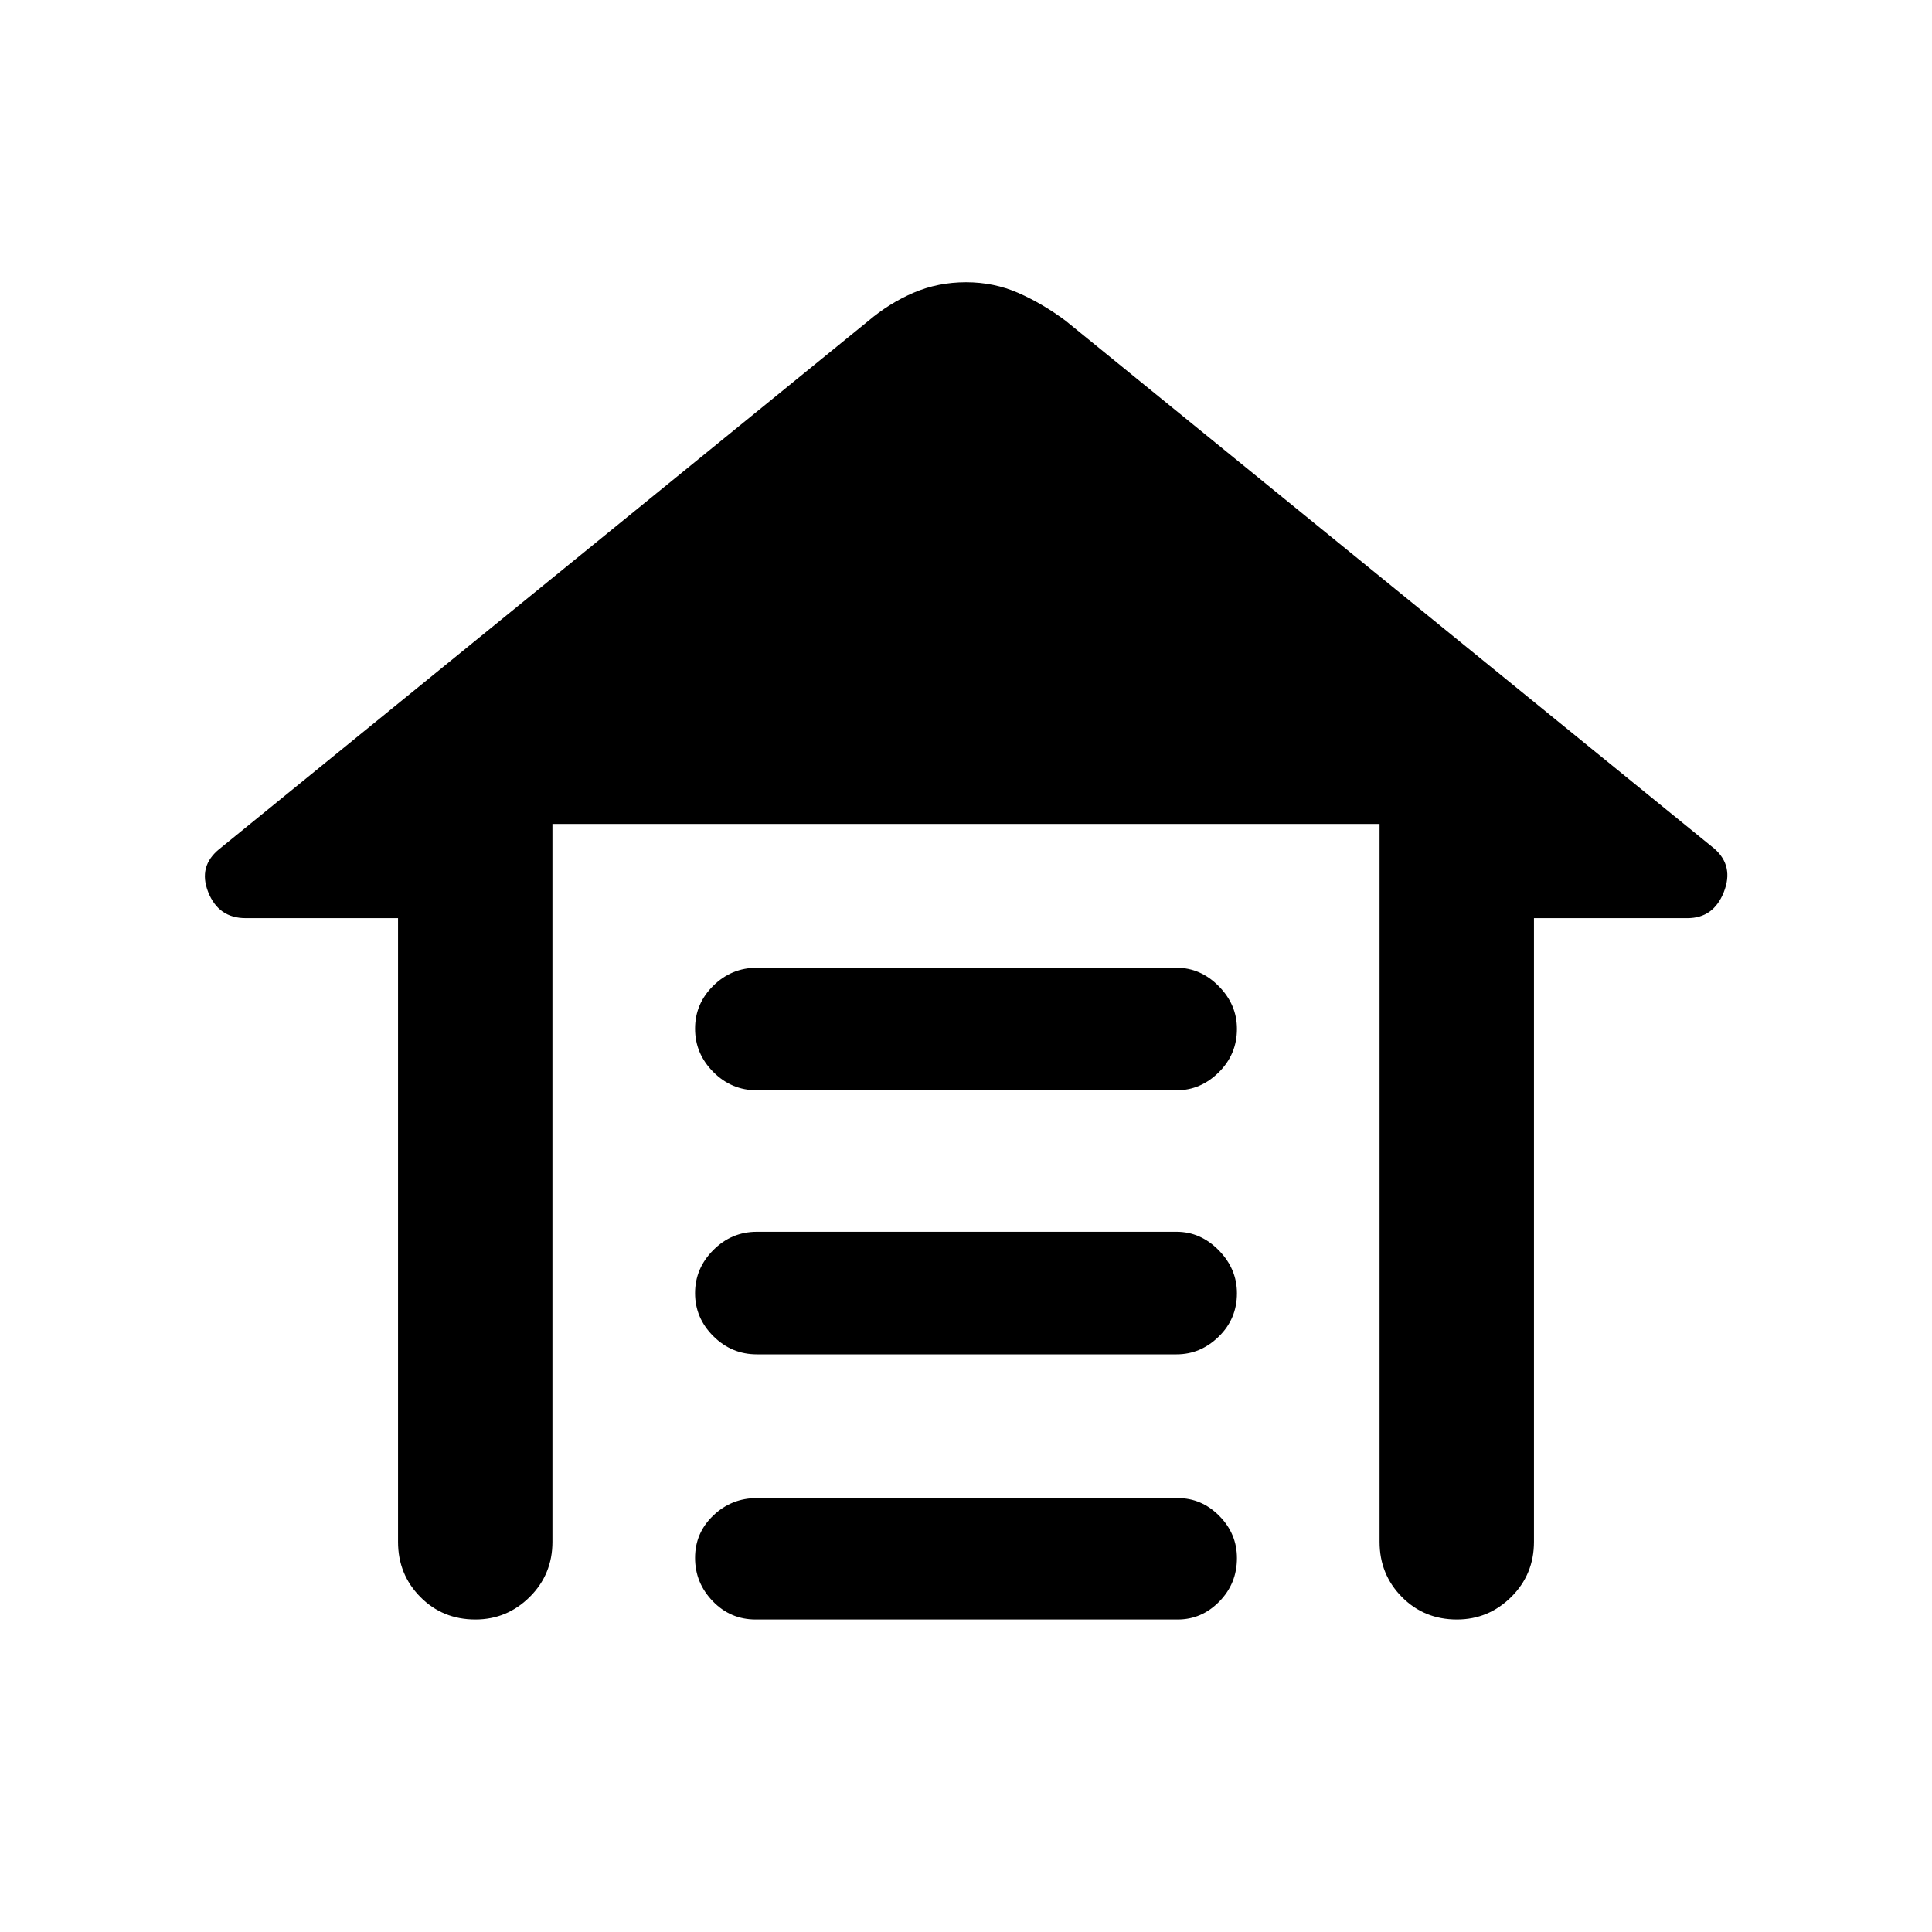 <svg xmlns="http://www.w3.org/2000/svg" height="48" viewBox="0 -960 960 960" width="48"><path d="M376.07-479.13h208.58q11.91 0 20.94 9.15 9.04 9.15 9.04 21.22 0 12.65-9.04 21.59-9.03 8.93-20.94 8.93H376.07q-12.58 0-21.64-9.11t-9.06-21.51q0-12.4 9.06-21.34 9.06-8.93 21.64-8.93Zm0 131.2h208.58q11.91 0 20.94 9.19 9.04 9.2 9.04 21.35 0 12.72-9.04 21.53-9.03 8.82-20.94 8.82H376.07q-12.58 0-21.64-9.05-9.06-9.04-9.06-21.35 0-12.3 9.06-21.4 9.06-9.09 21.64-9.09Zm0 132.32h209.14q11.91 0 20.67 8.87 8.75 8.86 8.75 20.94 0 12.65-8.75 21.58-8.76 8.94-20.67 8.94H375.5q-12.57 0-21.35-9.11-8.78-9.11-8.78-21.51 0-12.4 9.06-21.06 9.06-8.65 21.64-8.65Zm-178.29 21.72v-309.89h-75.74q-13.47 0-18.59-12.94-5.12-12.94 5.7-21.54l322.41-262.35q10.33-8.76 22.44-13.96 12.11-5.19 26-5.19t25.98 5.31q12.08 5.31 23.52 13.84l322.41 262.35q9.76 8.6 4.64 21.54t-18.03 12.94h-76.3v309.89q0 16.21-11.29 27.41t-27 11.2q-16.28 0-27.35-11.2-11.08-11.2-11.08-27.41v-356.68h-411v356.68q0 16.21-11.29 27.41t-26.99 11.2q-16.29 0-27.36-11.2-11.08-11.2-11.08-27.41Z"/></svg>